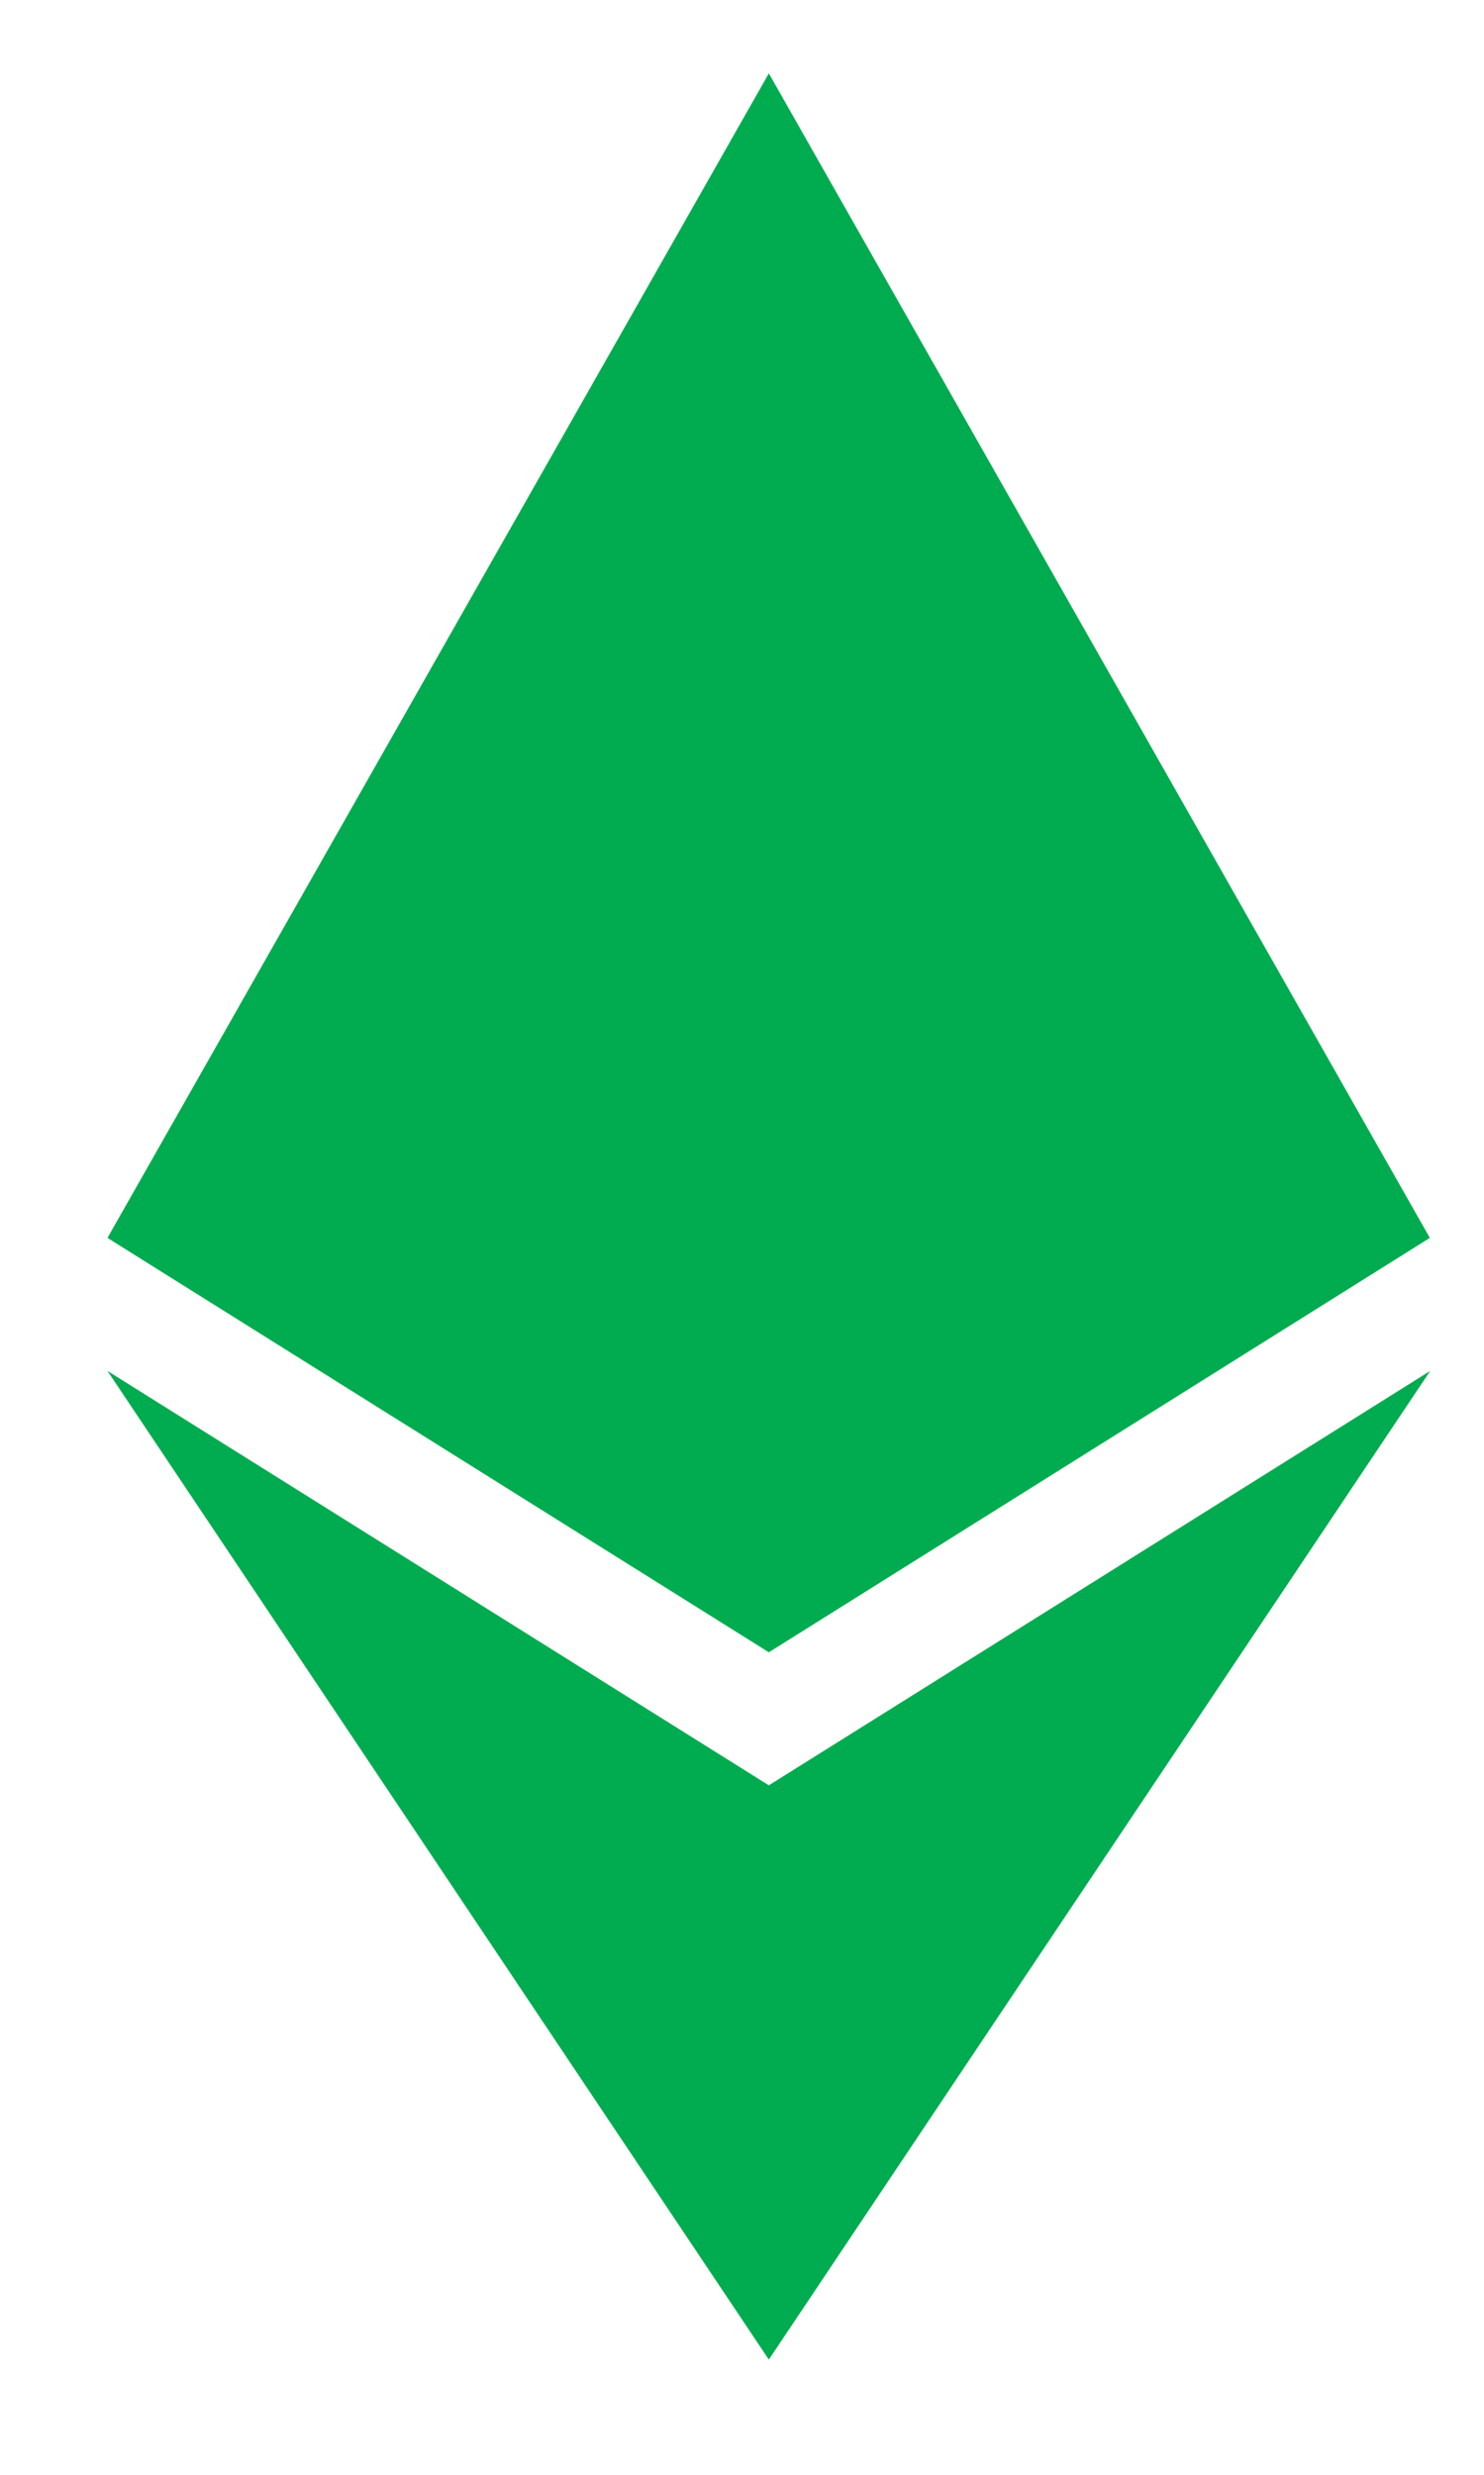 <svg width="12" height="20" viewBox="0 0 12 20" fill="none" xmlns="http://www.w3.org/2000/svg">
<g clip-path="url(#clip0_3_825)">
<path d="M11.562 10.004L6.217 13.353L0.869 10.004L6.217 0.593L11.562 10.004ZM6.217 14.428L0.869 11.079L6.217 19.069L11.565 11.079L6.217 14.428Z" fill="#00AC4F"/>
</g>
<defs>
<clipPath id="clip0_3_825">
<rect width="11.259" height="18.476" fill="white" transform="translate(0.588 0.593)"/>
</clipPath>
</defs>
</svg>
